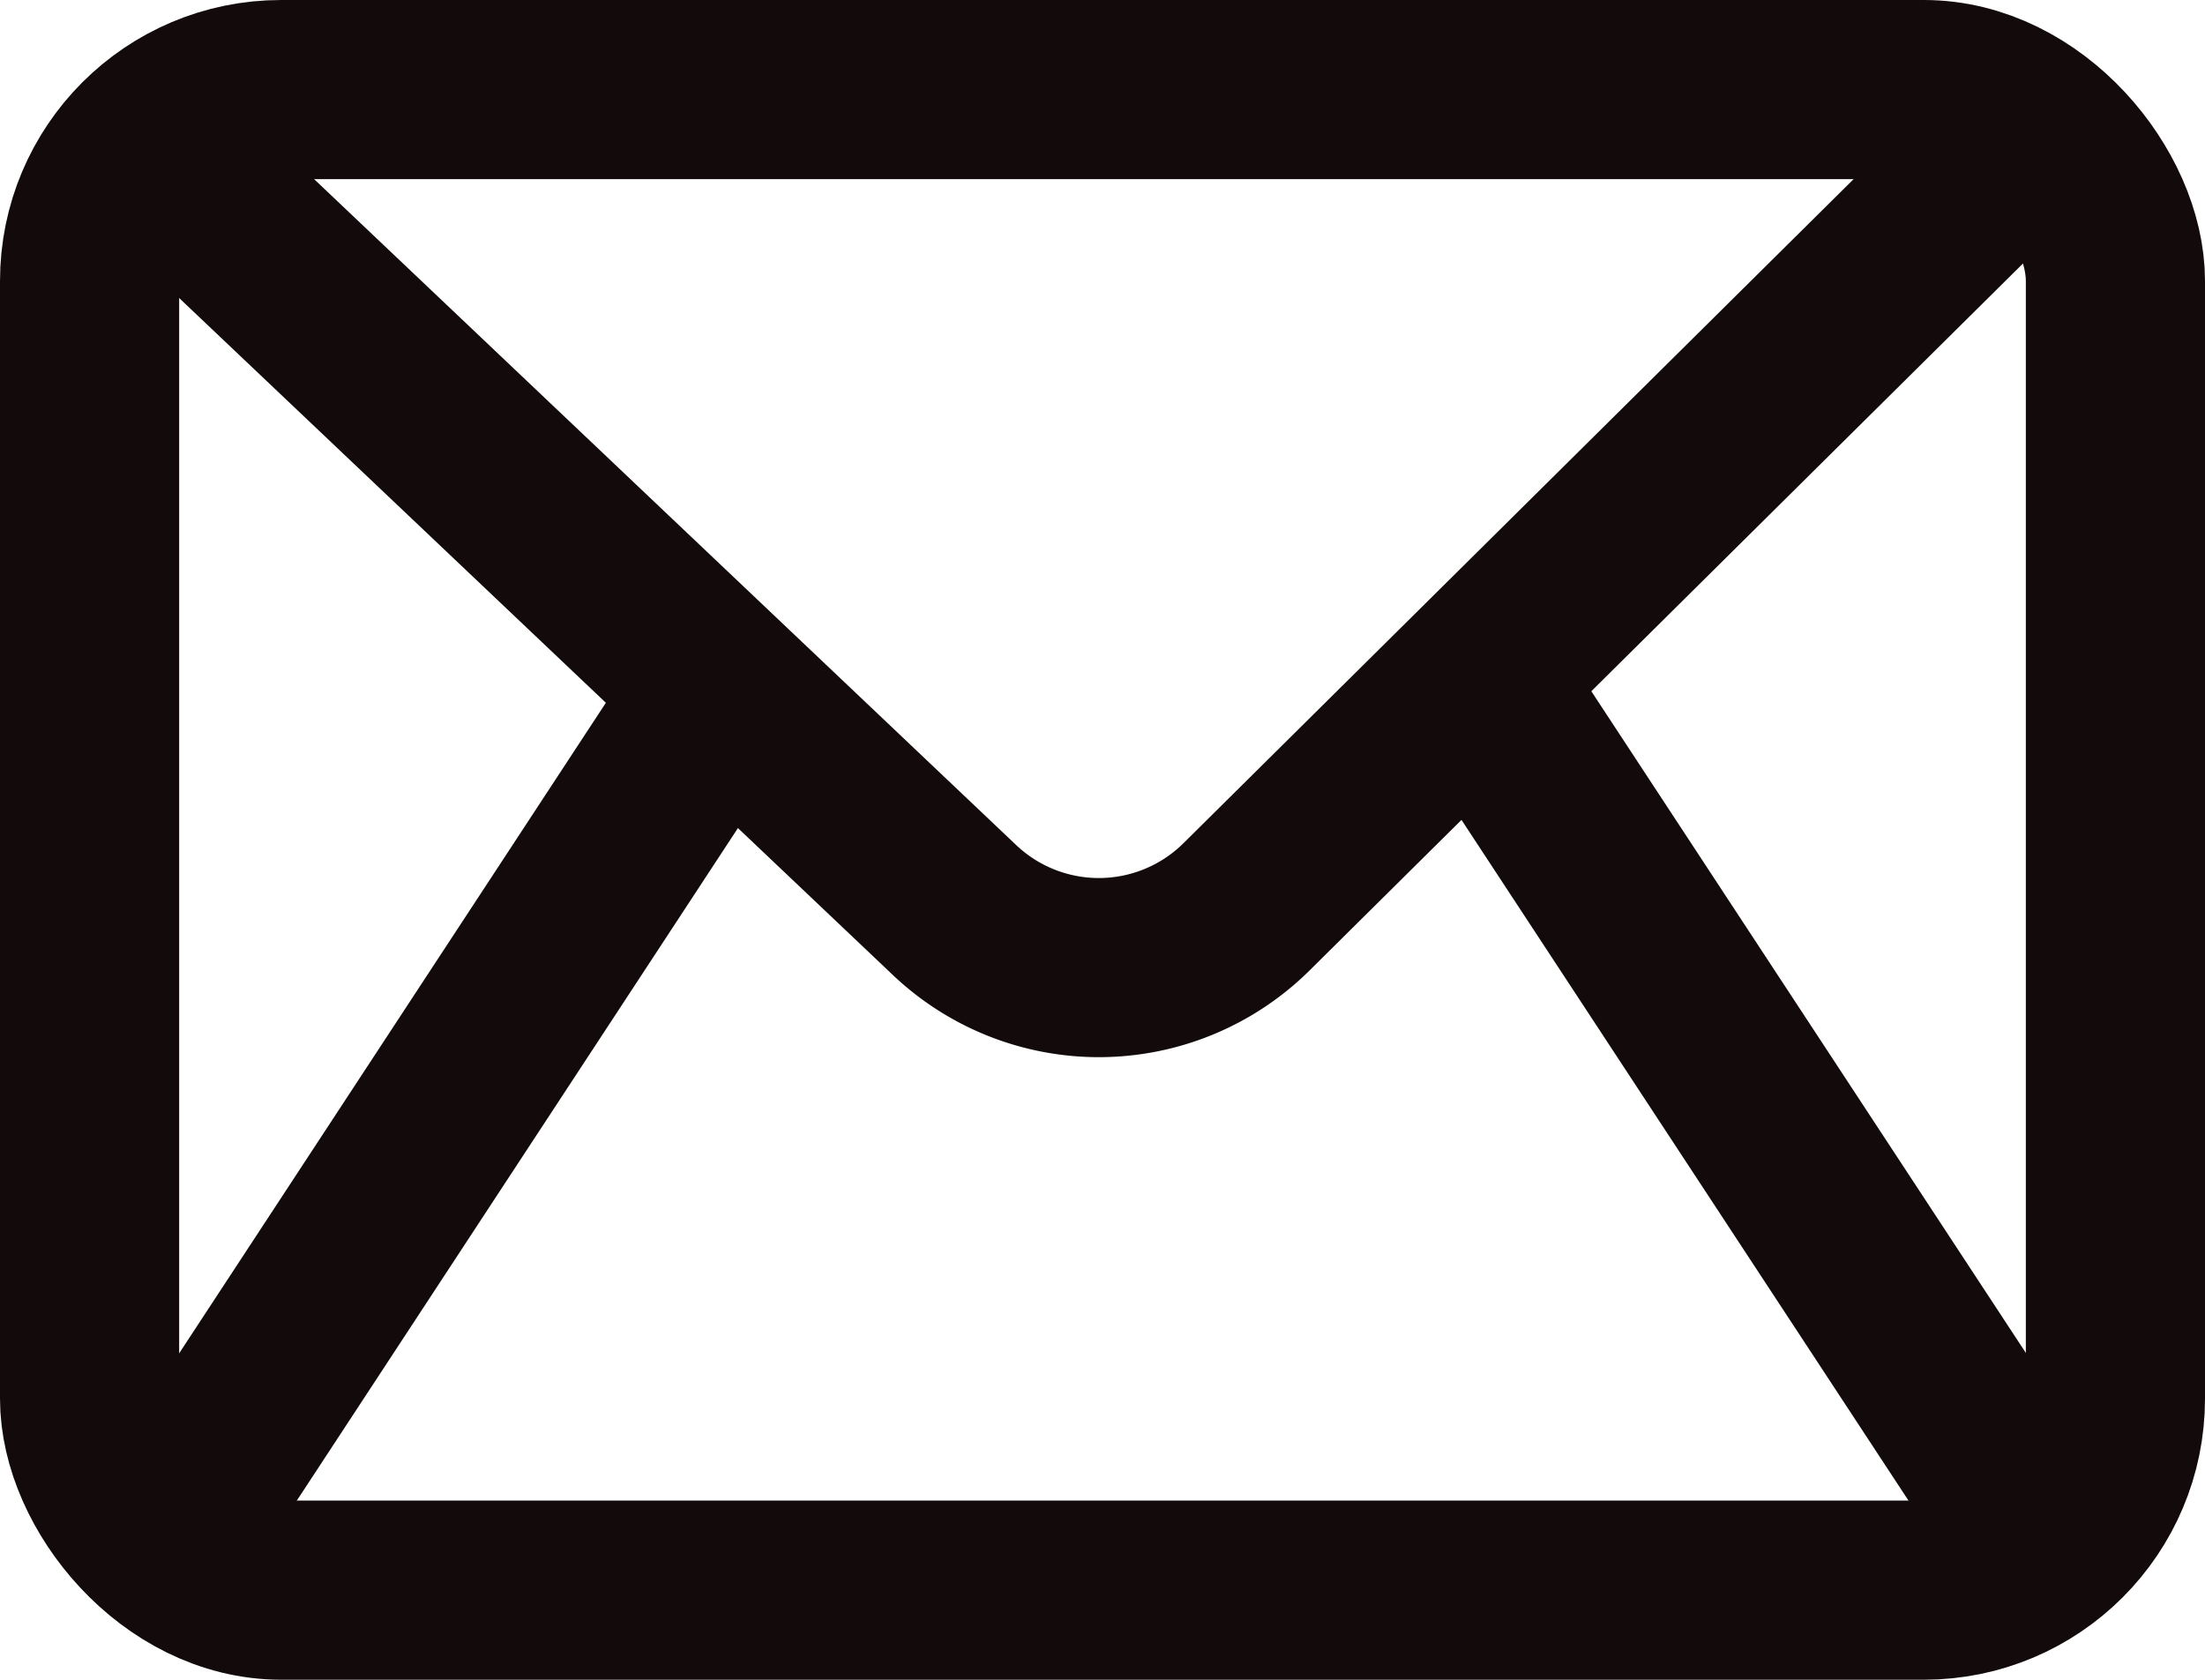 <svg xmlns="http://www.w3.org/2000/svg" width="8" height="6.095" viewBox="0 0 8 6.095">
  <g id="mail-icon" transform="translate(-137.889 -493.756)">
    <g id="Group_2070" data-name="Group 2070" transform="translate(137.889 493.756)">
      <line id="Line_57878" data-name="Line 57878" x1="1.957" y2="2.984" transform="translate(0.662 2.501)" fill="none" stroke="#130b0b" stroke-linejoin="round" stroke-width="0.65"/>
      <line id="Line_57879" data-name="Line 57879" x2="1.958" y2="2.982" transform="translate(5.38 2.501)" fill="none" stroke="#130b0b" stroke-linejoin="round" stroke-width="0.65"/>
      <g id="Rectangle_693" data-name="Rectangle 693" fill="none" stroke="#130b0b" stroke-miterlimit="10" stroke-width="0.65">
        <rect width="8" height="6.095" rx="1.02" stroke="none"/>
        <rect x="0.325" y="0.325" width="7.35" height="5.445" rx="0.695" fill="none"/>
      </g>
      <path id="Path_134309" data-name="Path 134309" d="M138.309,494.168l2.941,2.79a.761.761,0,0,0,1.061-.015l2.8-2.775" transform="translate(-137.786 -493.655)" fill="none" stroke="#130b0b" stroke-miterlimit="10" stroke-width="0.65"/>
    </g>
  </g>
</svg>
